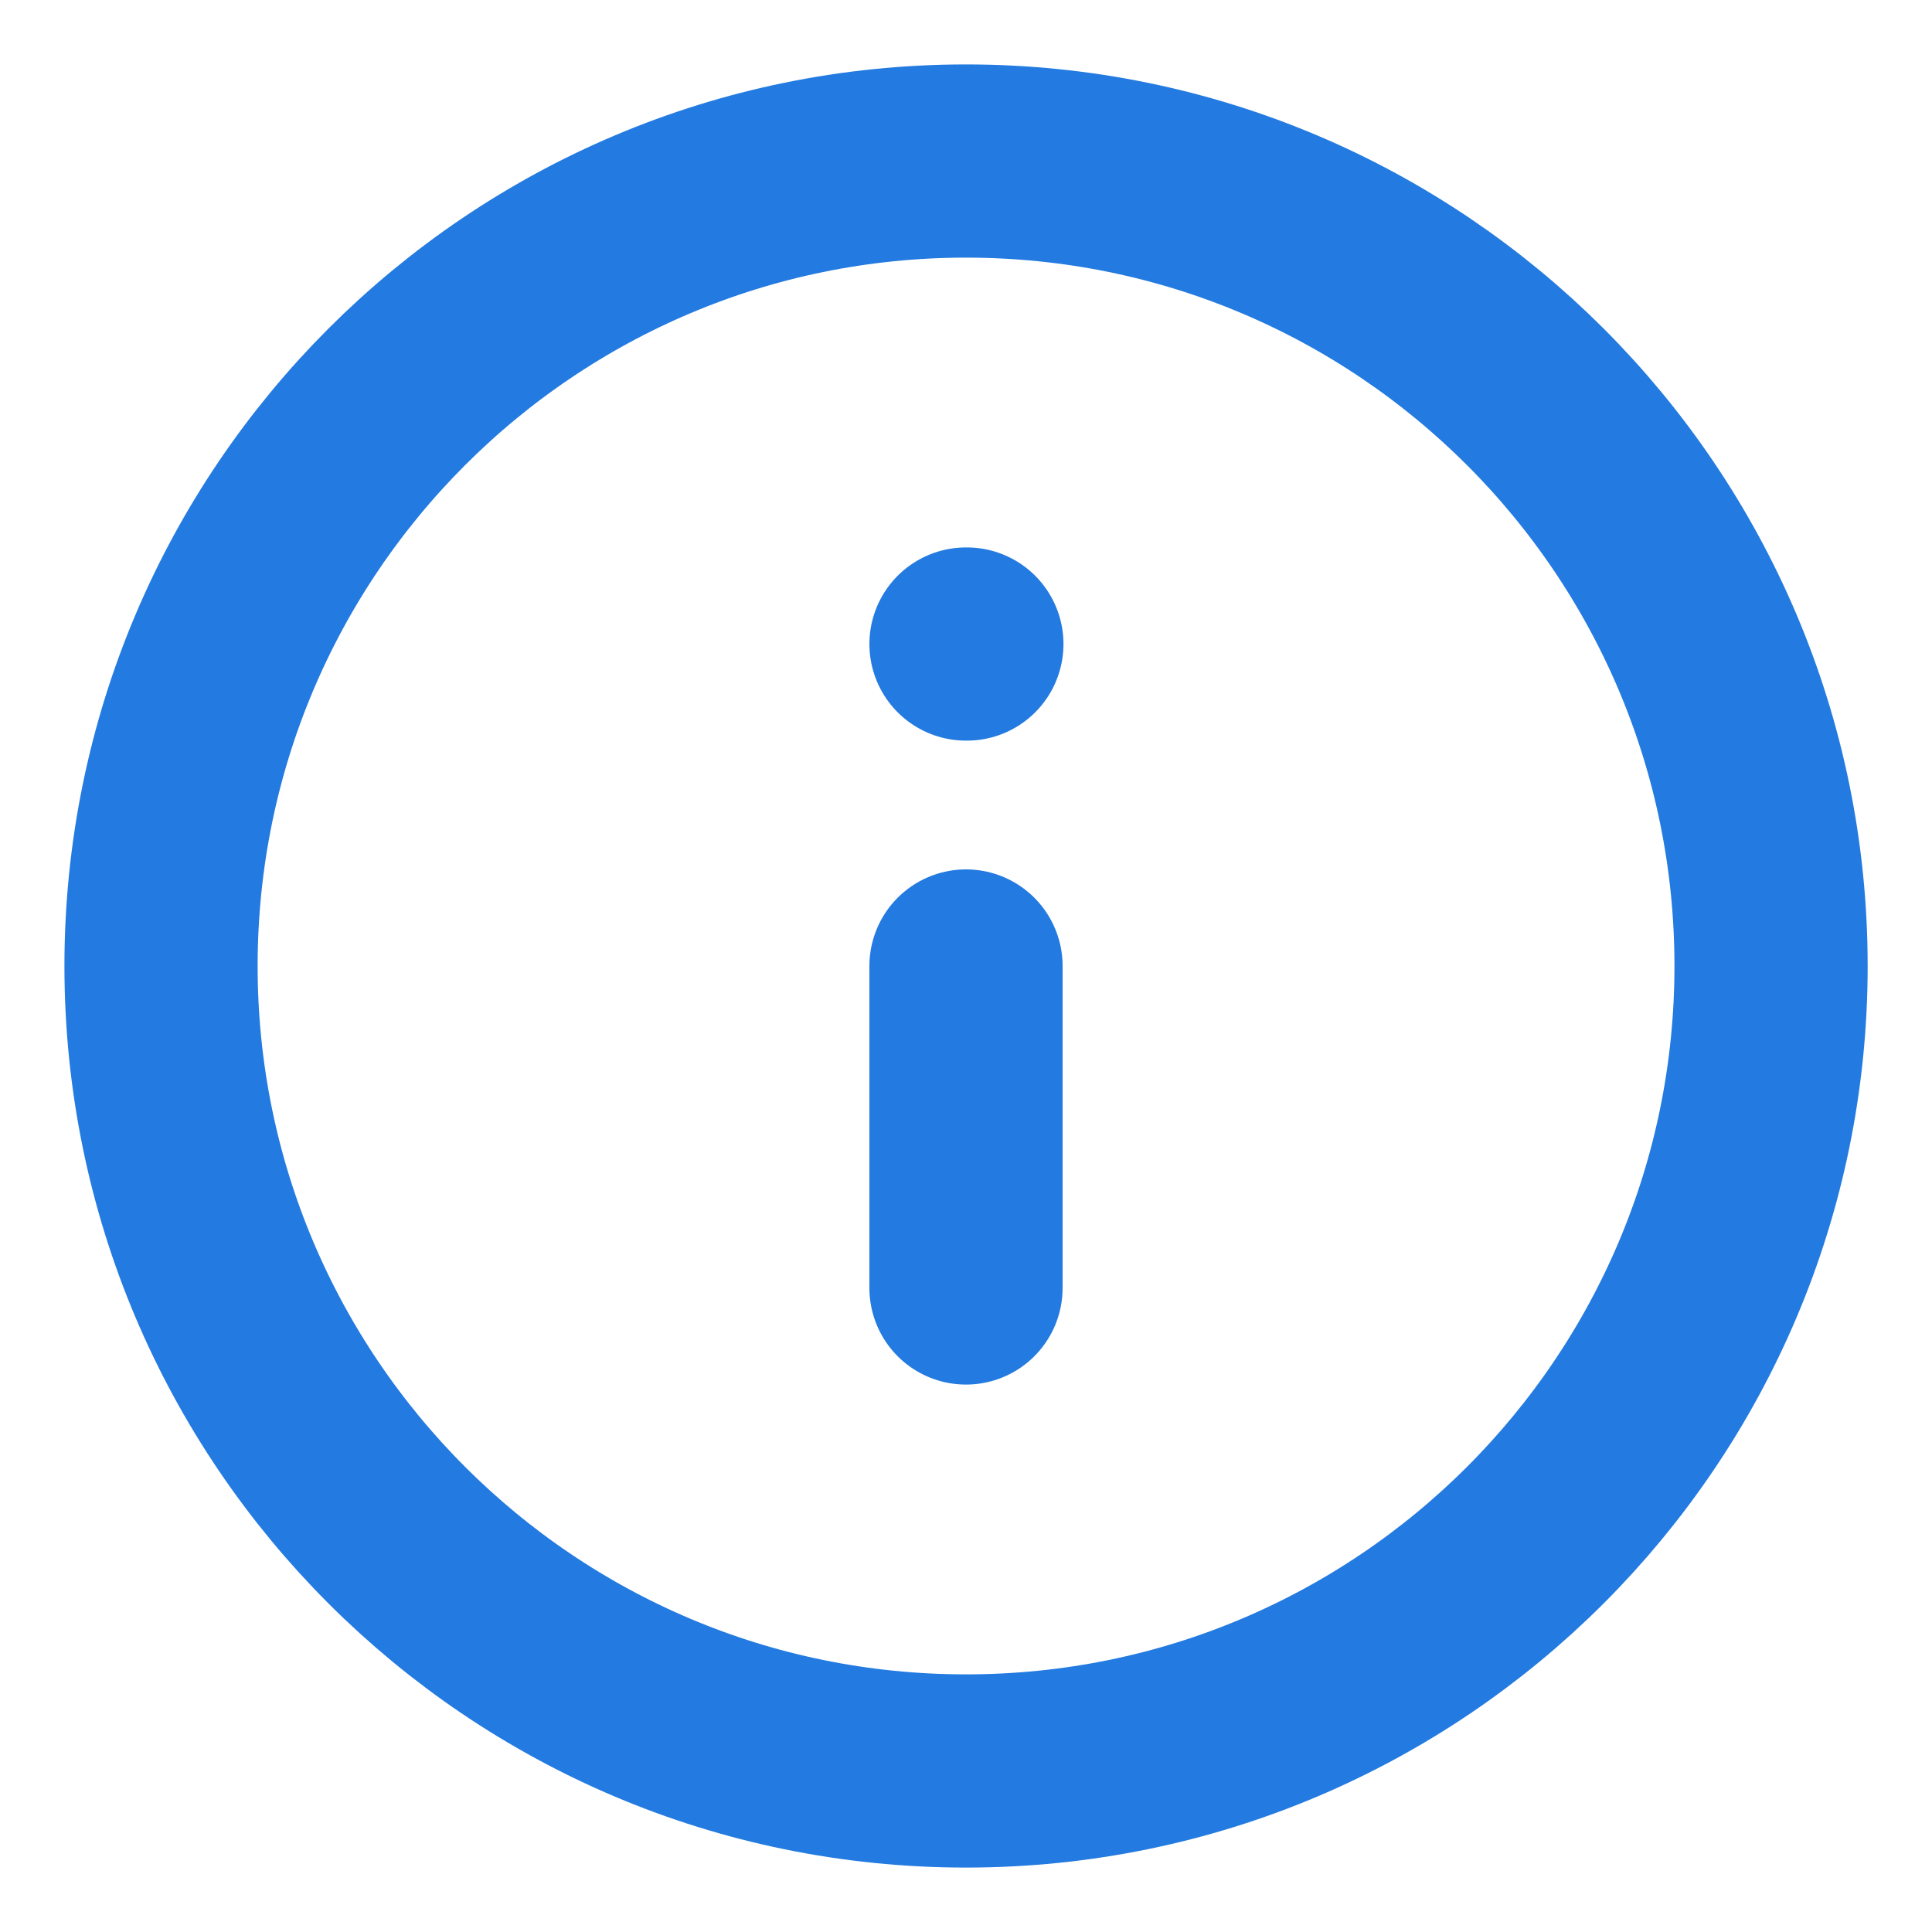 <svg width="20" height="20" viewBox="0 0 20 20" fill="none" xmlns="http://www.w3.org/2000/svg">
<g clip-path="url(#clip0_3696_2891)">
<path d="M10 13.333V10M10 6.667H10.009M18.334 10C18.334 14.602 14.603 18.333 10 18.333C5.398 18.333 1.667 14.602 1.667 10C1.667 5.398 5.398 1.667 10 1.667C14.603 1.667 18.334 5.398 18.334 10Z" stroke="#237AE0" stroke-width="2" stroke-linecap="round" stroke-linejoin="round"/>
</g>
<defs>
<clipPath id="clip0_3696_2891">
<rect width="20" height="20" fill="white"/>
</clipPath>
</defs>
</svg>
